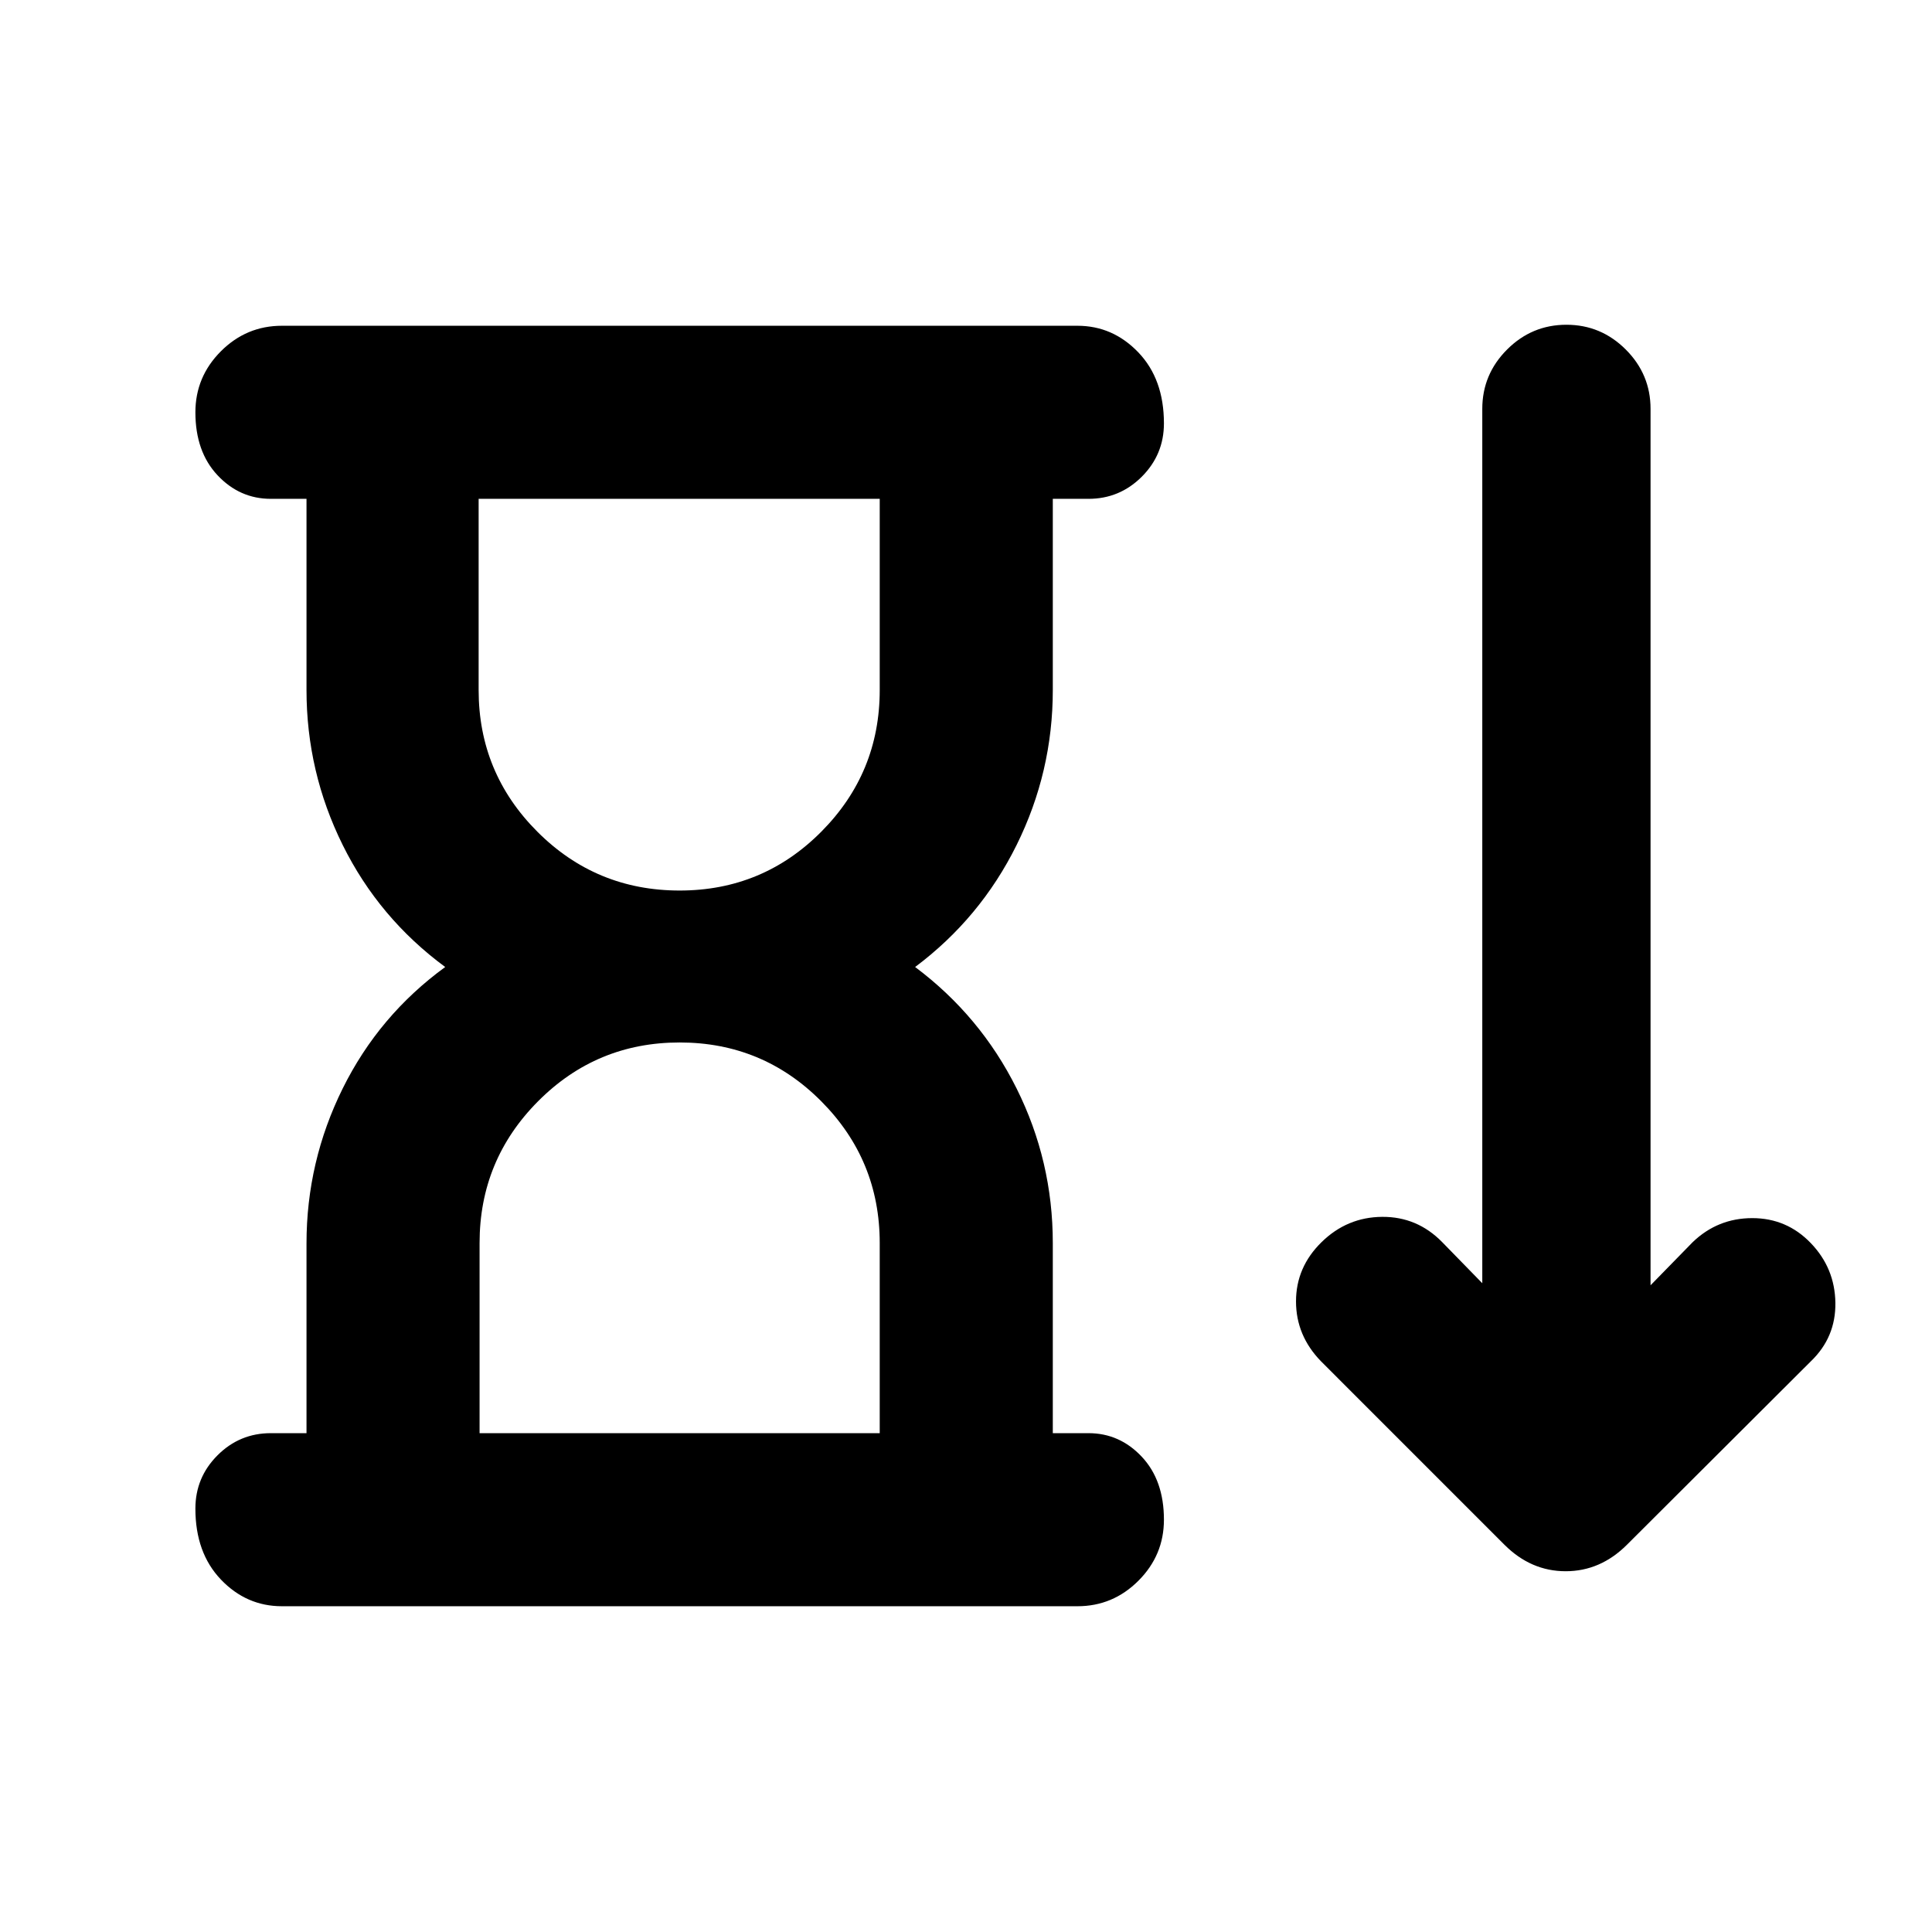 <svg xmlns="http://www.w3.org/2000/svg" height="24" viewBox="0 -960 960 960" width="24"><path d="m747.54-192.43-91.13-91.14q-12.43-12.77-12.43-29.77 0-17.01 12.69-29.44 12.7-12.44 30.11-12.57 17.42-.13 29.85 12.57l19.91 20.41v-434.46q0-17.17 12.32-29.49 12.31-12.31 29.49-12.31 17.17 0 29.49 12.31 12.31 12.32 12.31 29.49v435.48l20.94-21.43q12.43-11.94 29.61-11.94 17.17 0 29.1 12.44 11.94 12.43 12.19 29.61.25 17.17-12.19 29.1l-91.37 91.14q-13.19 13.17-30.45 13.17-17.26 0-30.44-13.17ZM337.72-517.5q41.3 0 70.36-29.22 29.05-29.21 29.05-70.43v-94.98h-199.3v94.98q0 41.22 29.19 70.43 29.19 29.22 70.7 29.22ZM238.3-247.87h198.83v-94.48q0-41.22-29.05-70.43Q379.02-442 337.72-442q-41.31 0-70.36 29.22-29.06 29.21-29.06 70.43v94.48Zm-86 0v-94.24q0-40.72 17.99-77.04 17.99-36.33 50.93-60.35-32.94-24.28-50.93-60.61-17.99-36.32-17.99-77.04v-94.98h-17.71q-15.5 0-26.5-11.72t-11-31.28q0-17.65 12.67-30.33 12.67-12.67 30.33-12.67h395.26q17.65 0 30.32 13.27 12.68 13.27 12.68 35.23 0 15.5-11 26.5t-26.5 11h-17.72v94.98q0 40.72-17.99 77.04-17.99 36.33-50.42 60.61 32.43 24.28 50.42 60.36 17.99 36.07 17.99 76.79v94.48h17.72q15.5 0 26.5 11.72t11 31.28q0 17.65-12.68 30.33-12.67 12.67-30.32 12.67H140.09q-17.66 0-30.33-13.27-12.67-13.27-12.67-35.23 0-15.5 11-26.5t26.5-11h17.71Zm185.18-464.26Zm.24 464.26Z"/></svg>